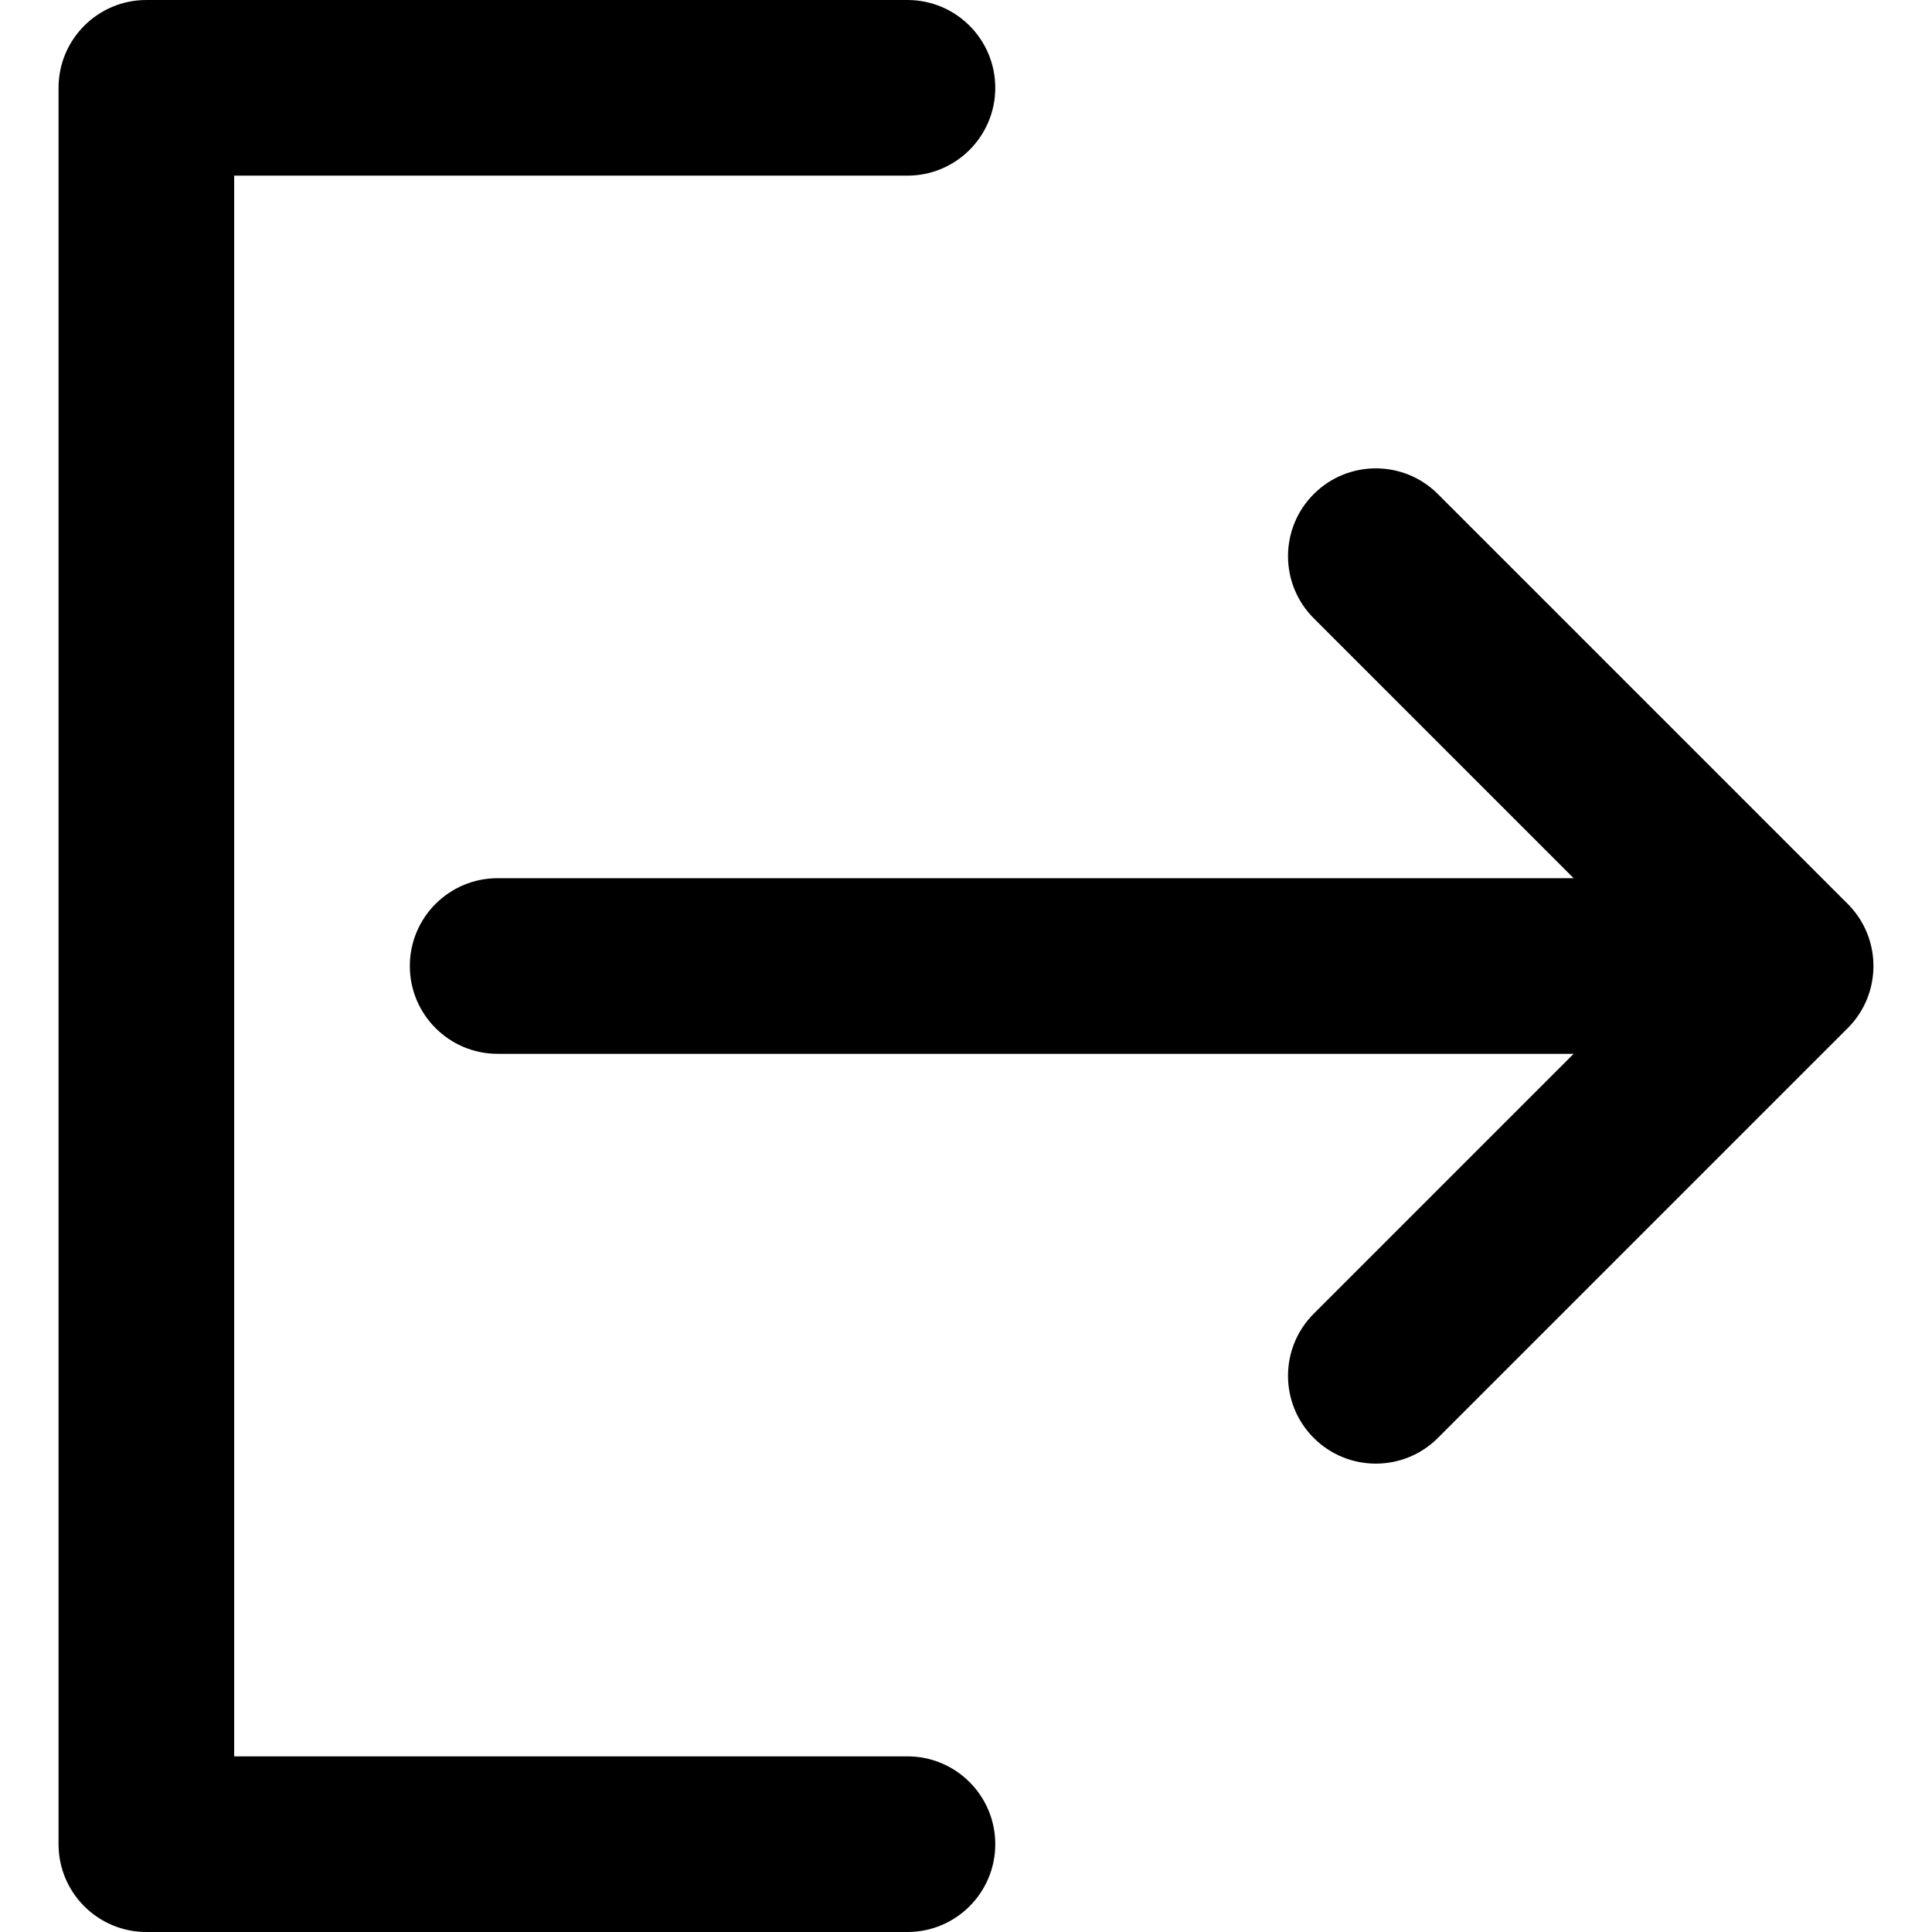 <?xml version="1.0" encoding="UTF-8" standalone="no"?>
<!-- Generator: Adobe Illustrator 18.0.0, SVG Export Plug-In . SVG Version: 6.00 Build 0)  -->

<svg
   version="1.1"
   id="Capa_1"
   x="0px"
   y="0px"
   viewBox="0 0 330 330"
   style="enable-background:new 0 0 330 330;"
   xml:space="preserve"
   sodipodi:docname="logout.svg"
   inkscape:version="1.1.2 (0a00cf5339, 2022-02-04, custom)"
   xmlns:inkscape="http://www.inkscape.org/namespaces/inkscape"
   xmlns:sodipodi="http://sodipodi.sourceforge.net/DTD/sodipodi-0.dtd"
   xmlns="http://www.w3.org/2000/svg"
   xmlns:svg="http://www.w3.org/2000/svg"><defs
   id="defs121" /><sodipodi:namedview
   id="namedview119"
   pagecolor="#ffffff"
   bordercolor="#666666"
   borderopacity="1.0"
   inkscape:pageshadow="2"
   inkscape:pageopacity="0.0"
   inkscape:pagecheckerboard="0"
   showgrid="false"
   inkscape:zoom="2.4454545"
   inkscape:cx="164.79554"
   inkscape:cy="165"
   inkscape:window-width="1920"
   inkscape:window-height="1020"
   inkscape:window-x="1920"
   inkscape:window-y="32"
   inkscape:window-maximized="1"
   inkscape:current-layer="g86" />
<g
   id="g86">
	<path
   d="m 85.002,180.001 h 183.785 l -44.392,44.392 c -5.858,5.858 -5.858,15.355 0,21.213 5.857,5.858 15.355,5.858 21.213,0 l 69.998,-69.998 c 5.858,-5.857 5.858,-15.355 0,-21.213 l -69.998,-70.002 c -2.929,-2.929 -6.767,-4.394 -10.606,-4.394 -3.838,0.001 -7.678,1.465 -10.606,4.393 -5.857,5.858 -5.858,15.355 0,21.213 l 44.394,44.396 H 85.002 c -8.284,0 -15,6.716 -15,15 0,8.284 6.716,15 15,15 z"
   id="path82" />
	<path
   d="M155,300H40V30h115c8.284,0,15-6.716,15-15s-6.716-15-15-15H25c-8.284,0-15,6.716-15,15v300c0,8.284,6.716,15,15,15h130   c8.284,0,15-6.716,15-15S163.284,300,155,300z"
   id="path84" />
</g>
<g
   id="g88">
</g>
<g
   id="g90">
</g>
<g
   id="g92">
</g>
<g
   id="g94">
</g>
<g
   id="g96">
</g>
<g
   id="g98">
</g>
<g
   id="g100">
</g>
<g
   id="g102">
</g>
<g
   id="g104">
</g>
<g
   id="g106">
</g>
<g
   id="g108">
</g>
<g
   id="g110">
</g>
<g
   id="g112">
</g>
<g
   id="g114">
</g>
<g
   id="g116">
</g>
</svg>
